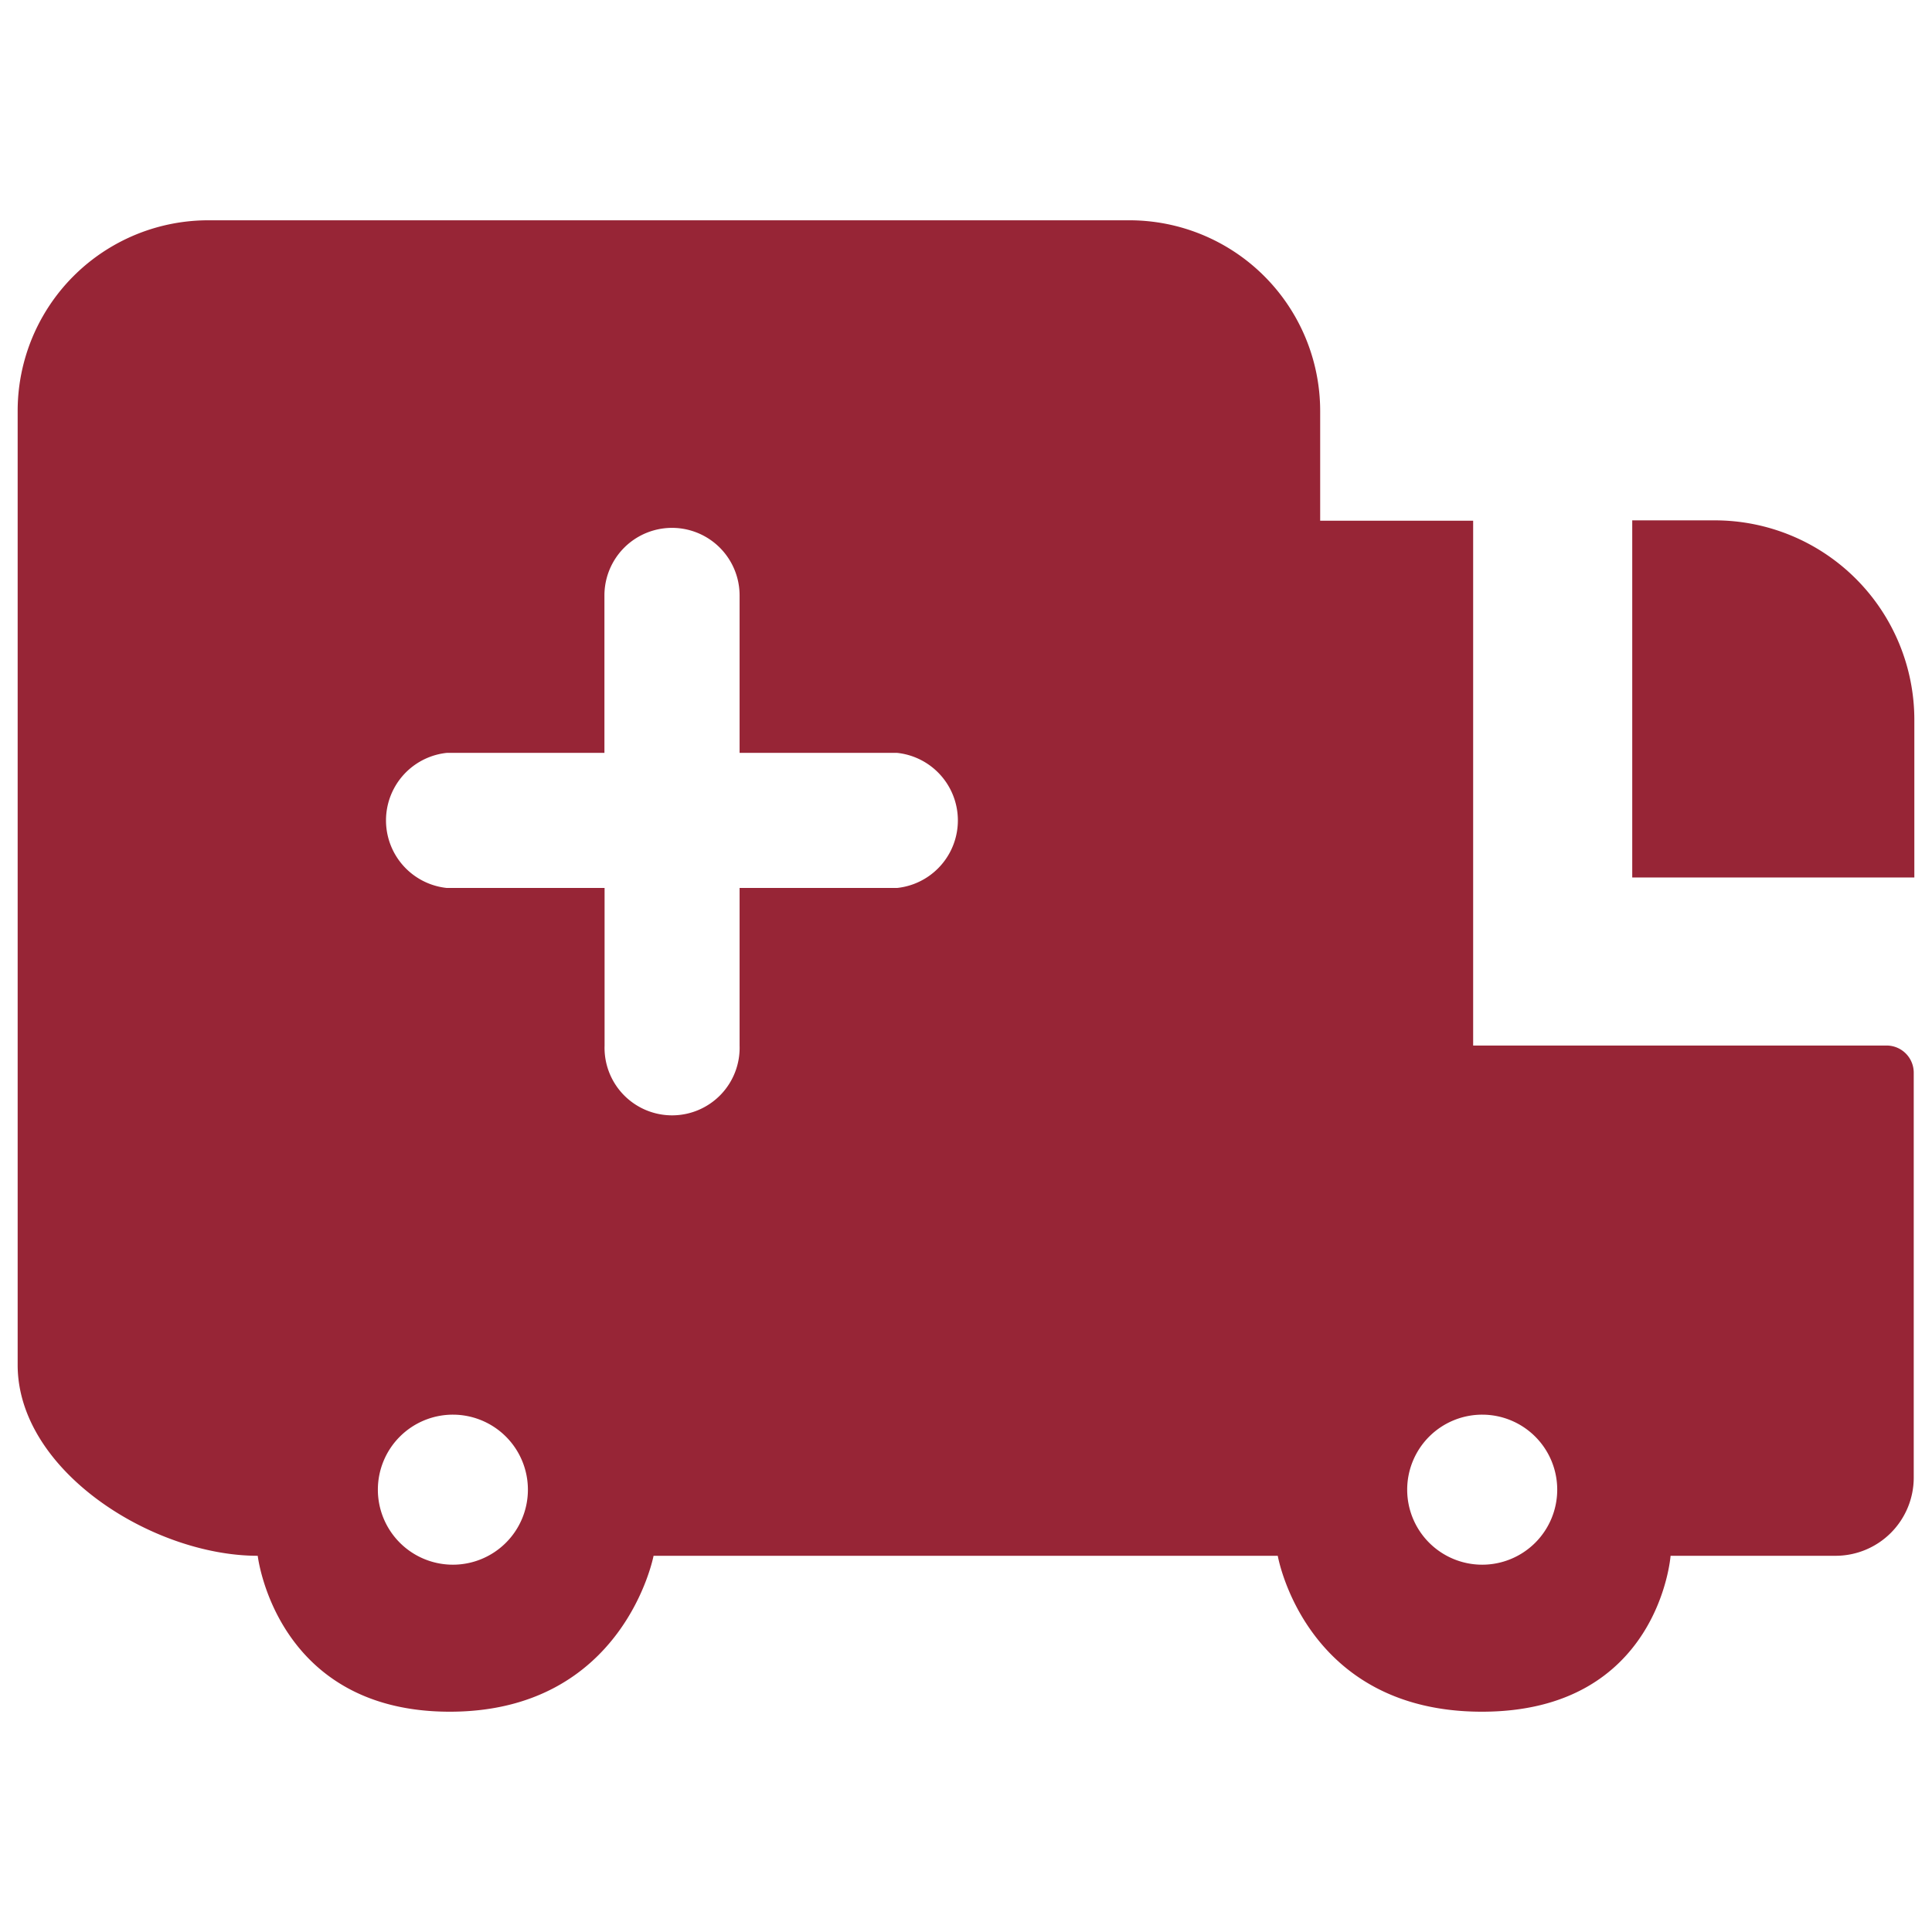 <svg id="Redes" xmlns="http://www.w3.org/2000/svg" viewBox="0 0 256 256"><defs><style>.cls-1{fill:#972536;}</style></defs><path class="cls-1" d="M250.09,138.54H195.2V69H174.93V54.45a25.28,25.28,0,0,0-25.29-25.26h-122A25.26,25.26,0,0,0,2.34,54.45V180.86c0,14,17.84,25.29,31.81,25.29,0,0,2.38,20.66,25.45,20.66s27-20.66,27-20.66h82.71s3.57,20.66,27.05,20.66,25-20.66,25-20.66h21.87a10.36,10.36,0,0,0,10.35-10.35V142.12A3.6,3.6,0,0,0,250.09,138.54ZM60,207.33a9.94,9.94,0,1,1,9.95-9.93A9.94,9.94,0,0,1,60,207.33Zm58.86-89.67H98v20.88a8.95,8.95,0,1,1-17.89,0V117.66H59.2a9,9,0,0,1,0-17.9H80.09V78.9A8.95,8.95,0,1,1,98,78.9V99.76h20.87a9,9,0,0,1,0,17.9Zm77.55,89.67a9.94,9.94,0,1,1,9.93-9.93A9.94,9.94,0,0,1,196.4,207.33Z"/><path class="cls-1" d="M216.28,68.95h10.94a26.44,26.44,0,0,1,26.44,26.44v20.88a0,0,0,0,1,0,0H216.28a0,0,0,0,1,0,0V68.95A0,0,0,0,1,216.28,68.95Z"/></svg>